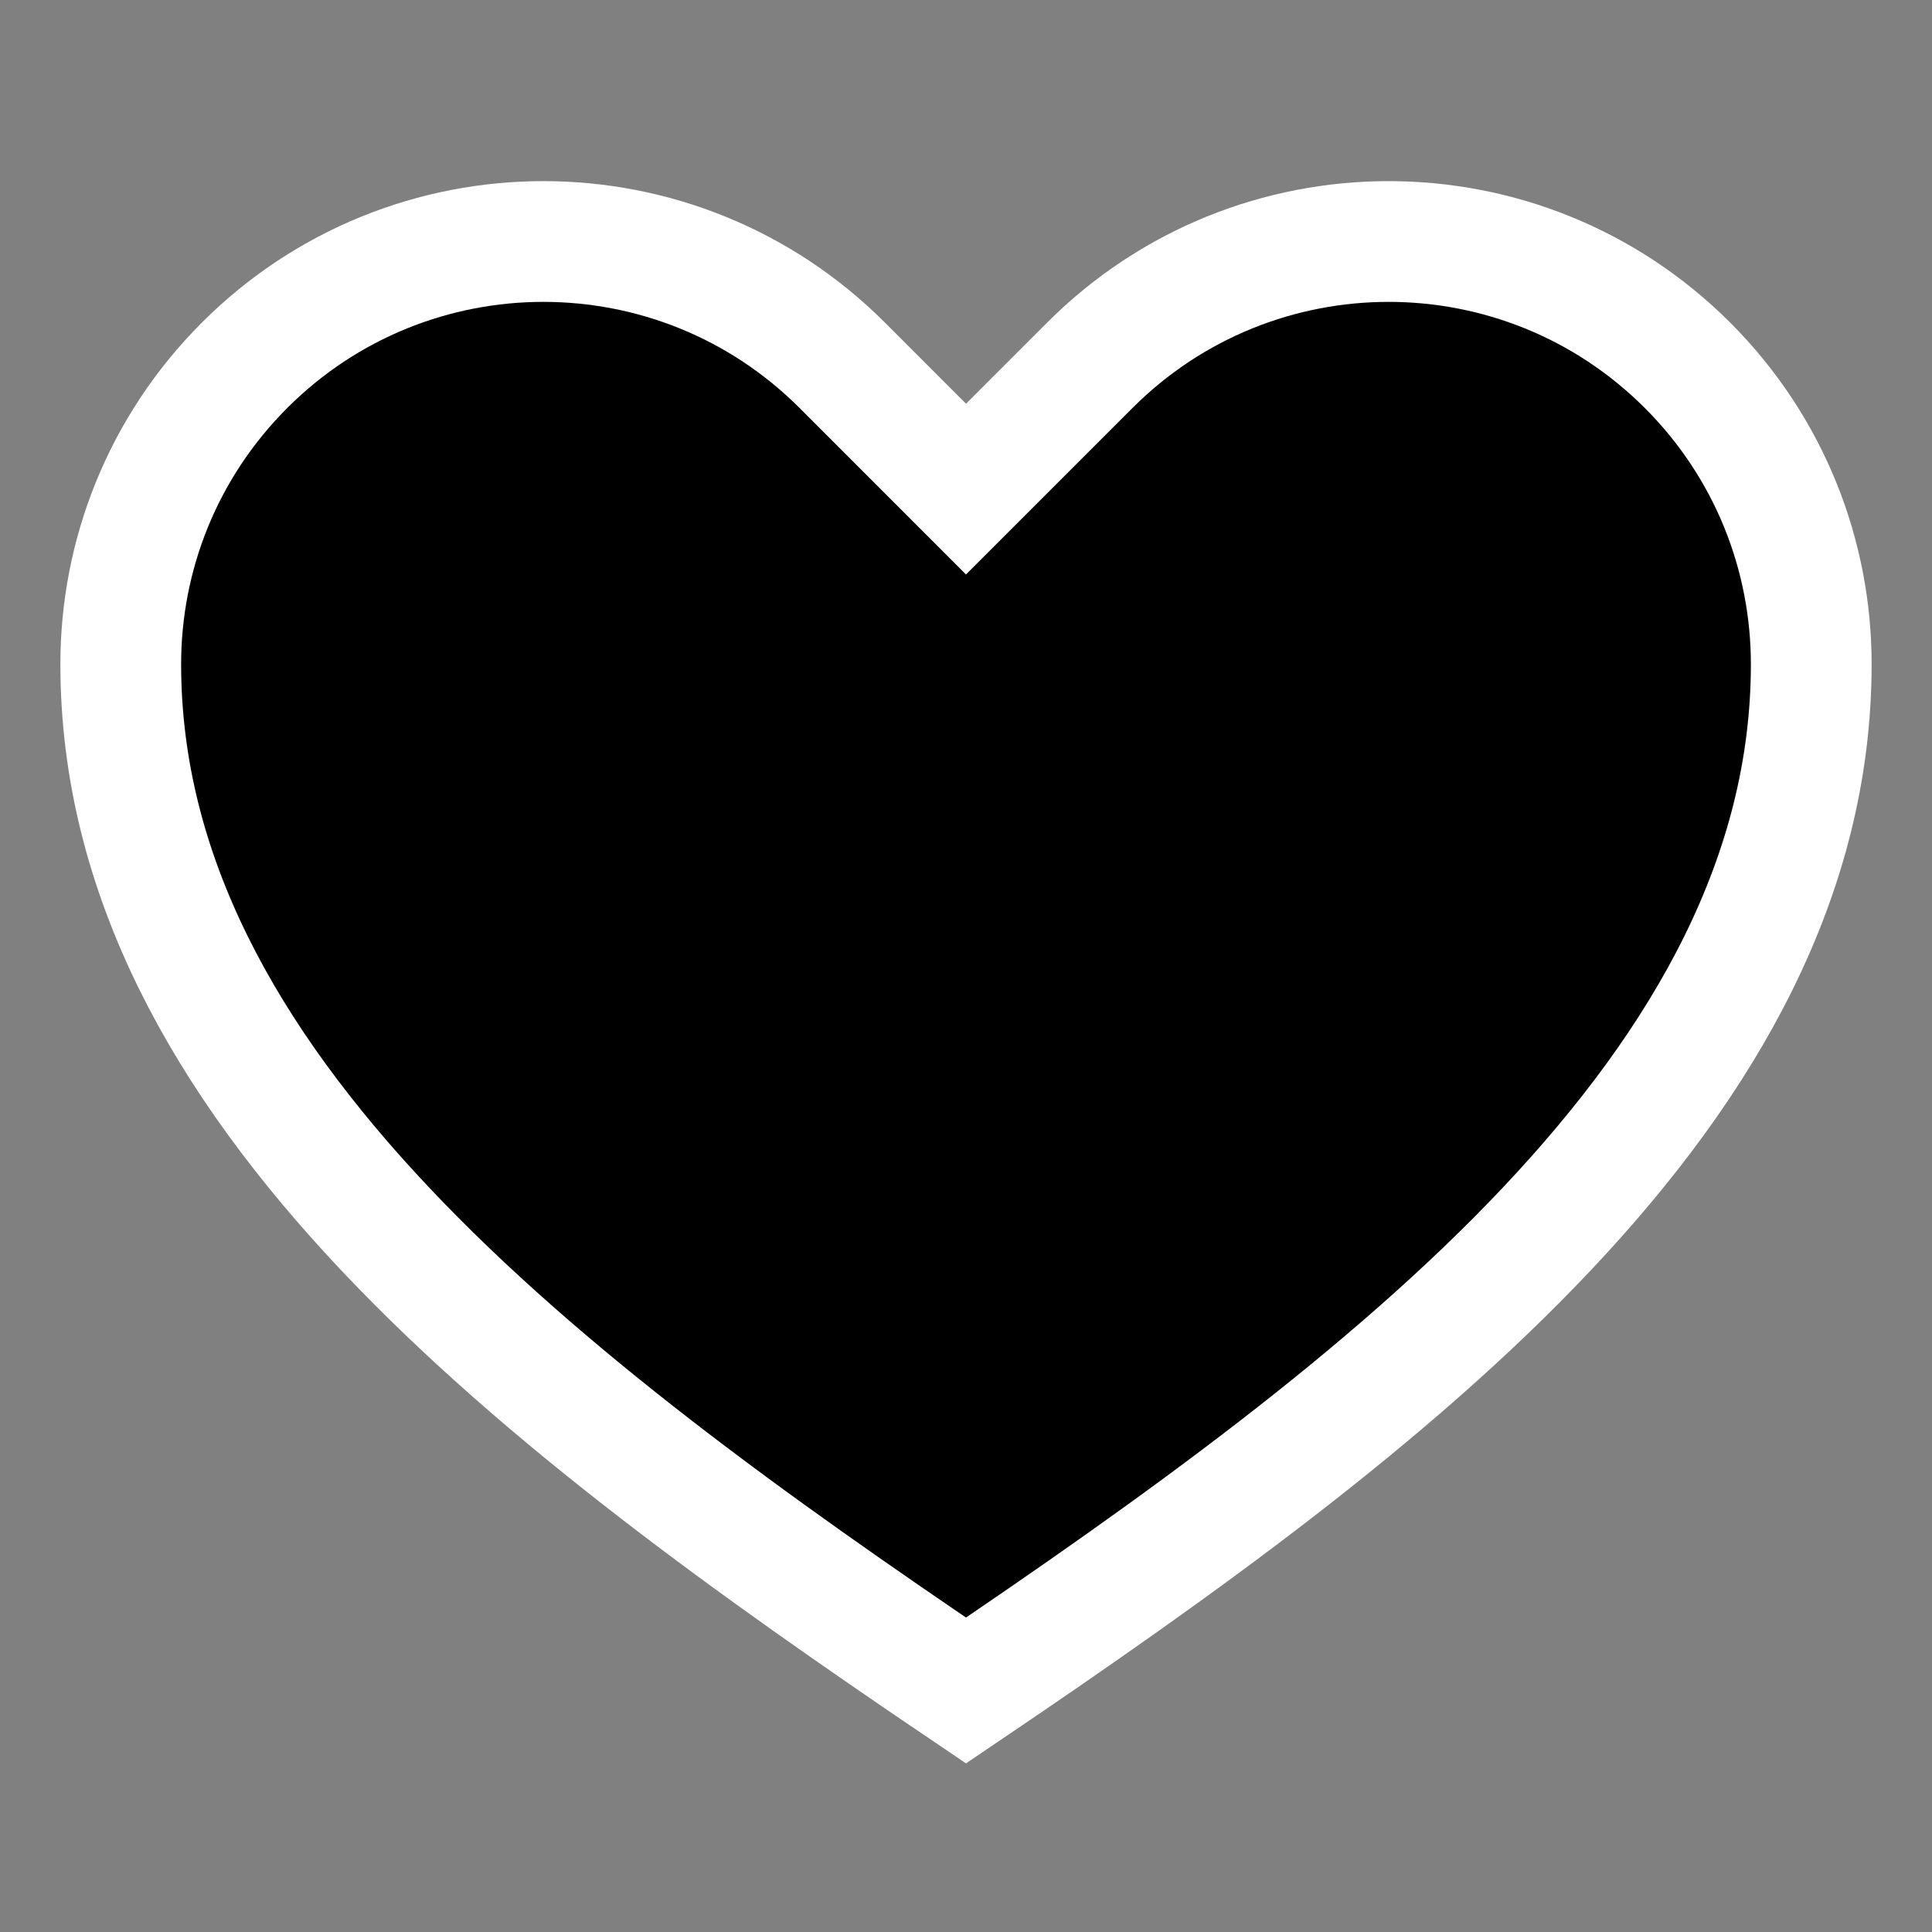 <svg viewBox="0 0 32 32" xmlns="http://www.w3.org/2000/svg" aria-hidden="true" role="presentation" focusable="false" 
style="display: block;  height: 24px; width: 24px; stroke: #fff; stroke-width: 2; overflow: visible;">
<rect x="0" y="0" width="32" height="32" fill="#808080" stroke="none"/>
<path d="m16 28c7-4.733 14-10 14-17 0-1.792-.683-3.583-2.05-4.95-1.367-1.366-3.158-2.05-4.95-2.05-1.791 0-3.583.684-4.949 2.05l-2.051 2.051-2.05-2.051c-1.367-1.366-3.158-2.05-4.95-2.05-1.791 0-3.583.684-4.949 2.05-1.367 1.367-2.051 3.158-2.051 4.95 0 7 7 12.267 14 17z"></path>
</svg>